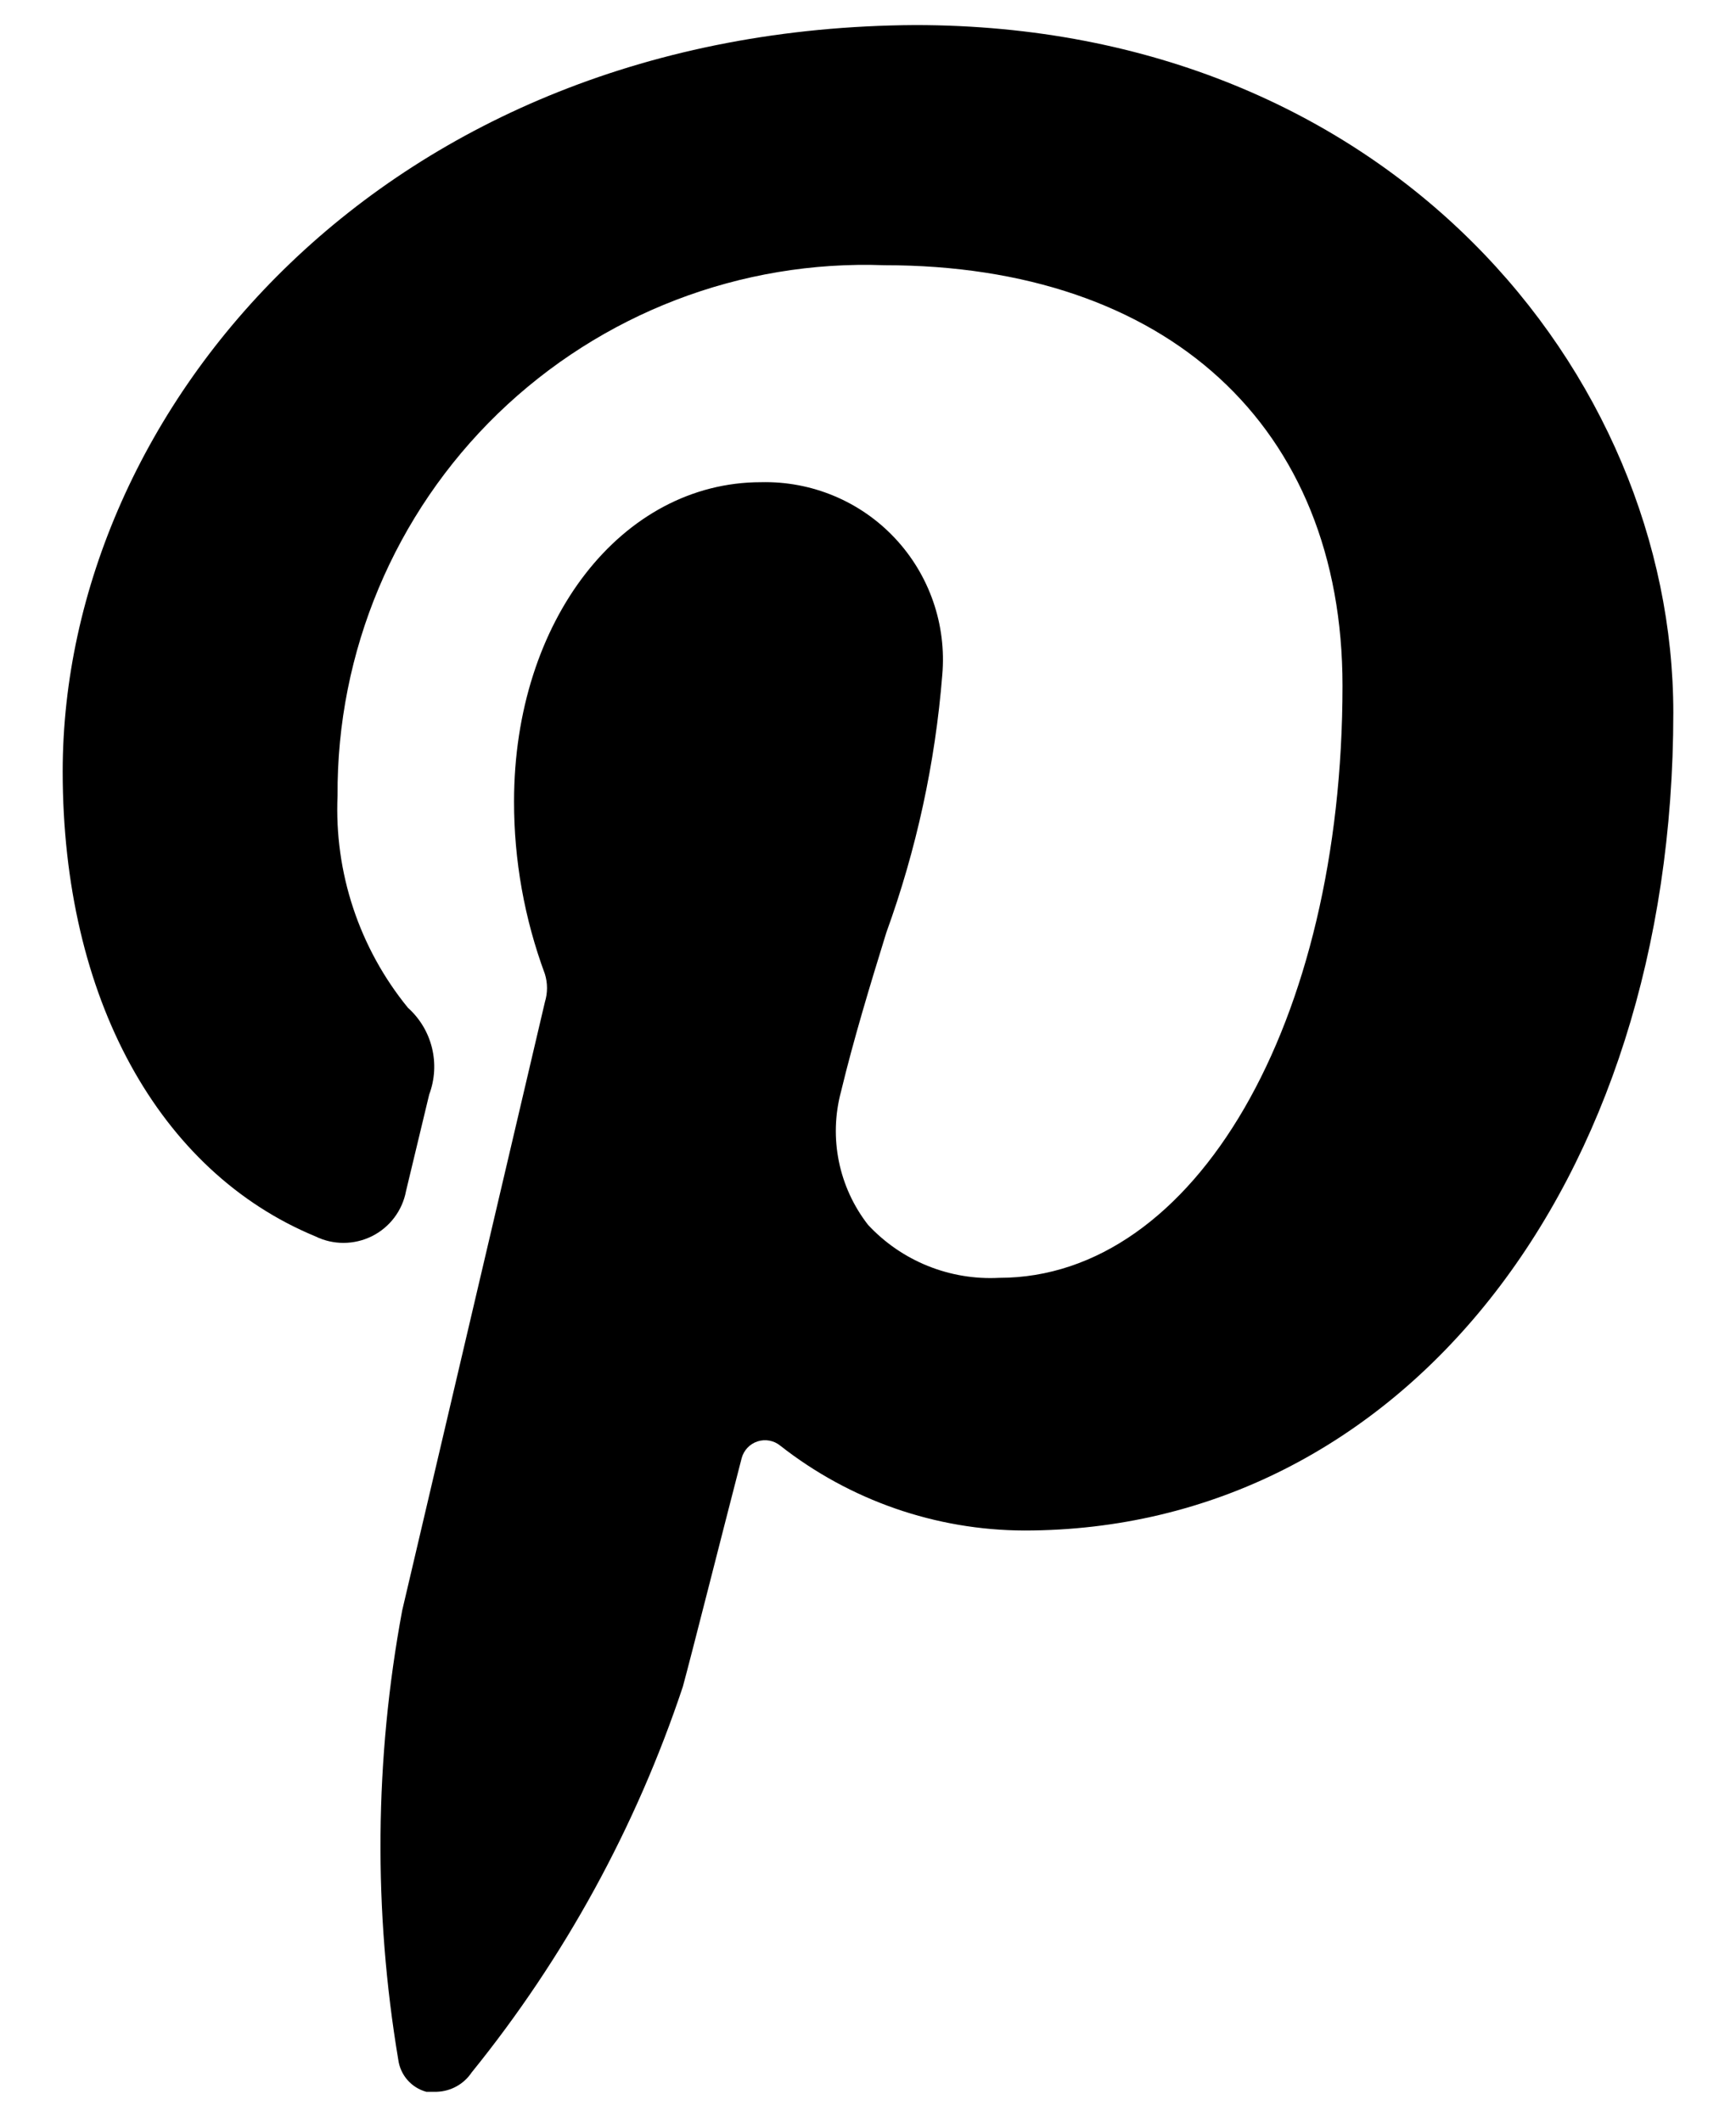 <?xml version="1.0" encoding="UTF-8"?>
<svg width="18px" height="22px" viewBox="0 0 18 22" version="1.1" xmlns="http://www.w3.org/2000/svg" xmlns:xlink="http://www.w3.org/1999/xlink">
    <!-- Generator: sketchtool 52.6 (67491) - http://www.bohemiancoding.com/sketch -->
    <title>199EC597-B177-4803-8F55-0CF9A9C2E5AF</title>
    <desc>Created with sketchtool.</desc>
    <g id="UI" stroke="none" stroke-width="1" fill="none" fill-rule="evenodd">
        <g id="Desktop-HD---1440---sub-nav-3-col" transform="translate(-1060, -1370)" fill="#000000">
            <g id="content" transform="translate(0, 400)">
                <g id="r-col" transform="translate(1056, 60)">
                    <g id="contact-info" transform="translate(0, 367)">
                        <g id="social" transform="translate(0, 371)">
                            <g id="icon/-social-/-pinterest" transform="translate(4, 172)">
                                <g id="Path">
                                    <path d="M4.13,21.36 C4.152,21.518 4.266,21.648 4.42,21.69 L4.53,21.69 C4.675,21.685 4.809,21.611 4.89,21.49 C5.854,20.299 6.595,18.944 7.08,17.49 C7.17,17.16 7.47,15.97 7.69,15.12 C7.712,15.038 7.774,14.972 7.855,14.946 C7.935,14.92 8.024,14.936 8.09,14.99 C8.812,15.557 9.702,15.867 10.62,15.87 C14.52,15.87 17.35,12.3 17.35,7.39 C17.35,3.88 14.41,0.26 9.49,0.26 C4,0.29 0.65,4.23 0.65,8 C0.65,10.35 1.65,12.15 3.27,12.82 C3.455,12.911 3.672,12.91 3.857,12.818 C4.041,12.726 4.172,12.553 4.21,12.35 L4.45,11.35 C4.569,11.033 4.482,10.676 4.23,10.45 C3.725,9.831 3.465,9.048 3.5,8.25 C3.491,6.759 4.091,5.328 5.161,4.29 C6.232,3.252 7.68,2.695 9.17,2.75 C12.1,2.75 13.92,4.42 13.92,7.11 C13.92,10.61 12.39,13.25 10.36,13.25 C9.848,13.277 9.349,13.076 9,12.7 C8.696,12.309 8.592,11.798 8.72,11.32 C8.85,10.78 9.02,10.22 9.19,9.67 C9.502,8.81 9.697,7.912 9.77,7 C9.816,6.478 9.637,5.961 9.278,5.579 C8.919,5.197 8.414,4.987 7.89,5 C6.45,5 5.33,6.43 5.33,8.31 C5.329,8.921 5.438,9.527 5.65,10.1 C5.679,10.195 5.679,10.295 5.65,10.39 L4.17,16.7 C3.884,18.239 3.871,19.816 4.13,21.36 Z"></path>
                                </g>
                            </g>
                        </g>
                    </g>
                </g>
            </g>
        </g>
    </g>
</svg>